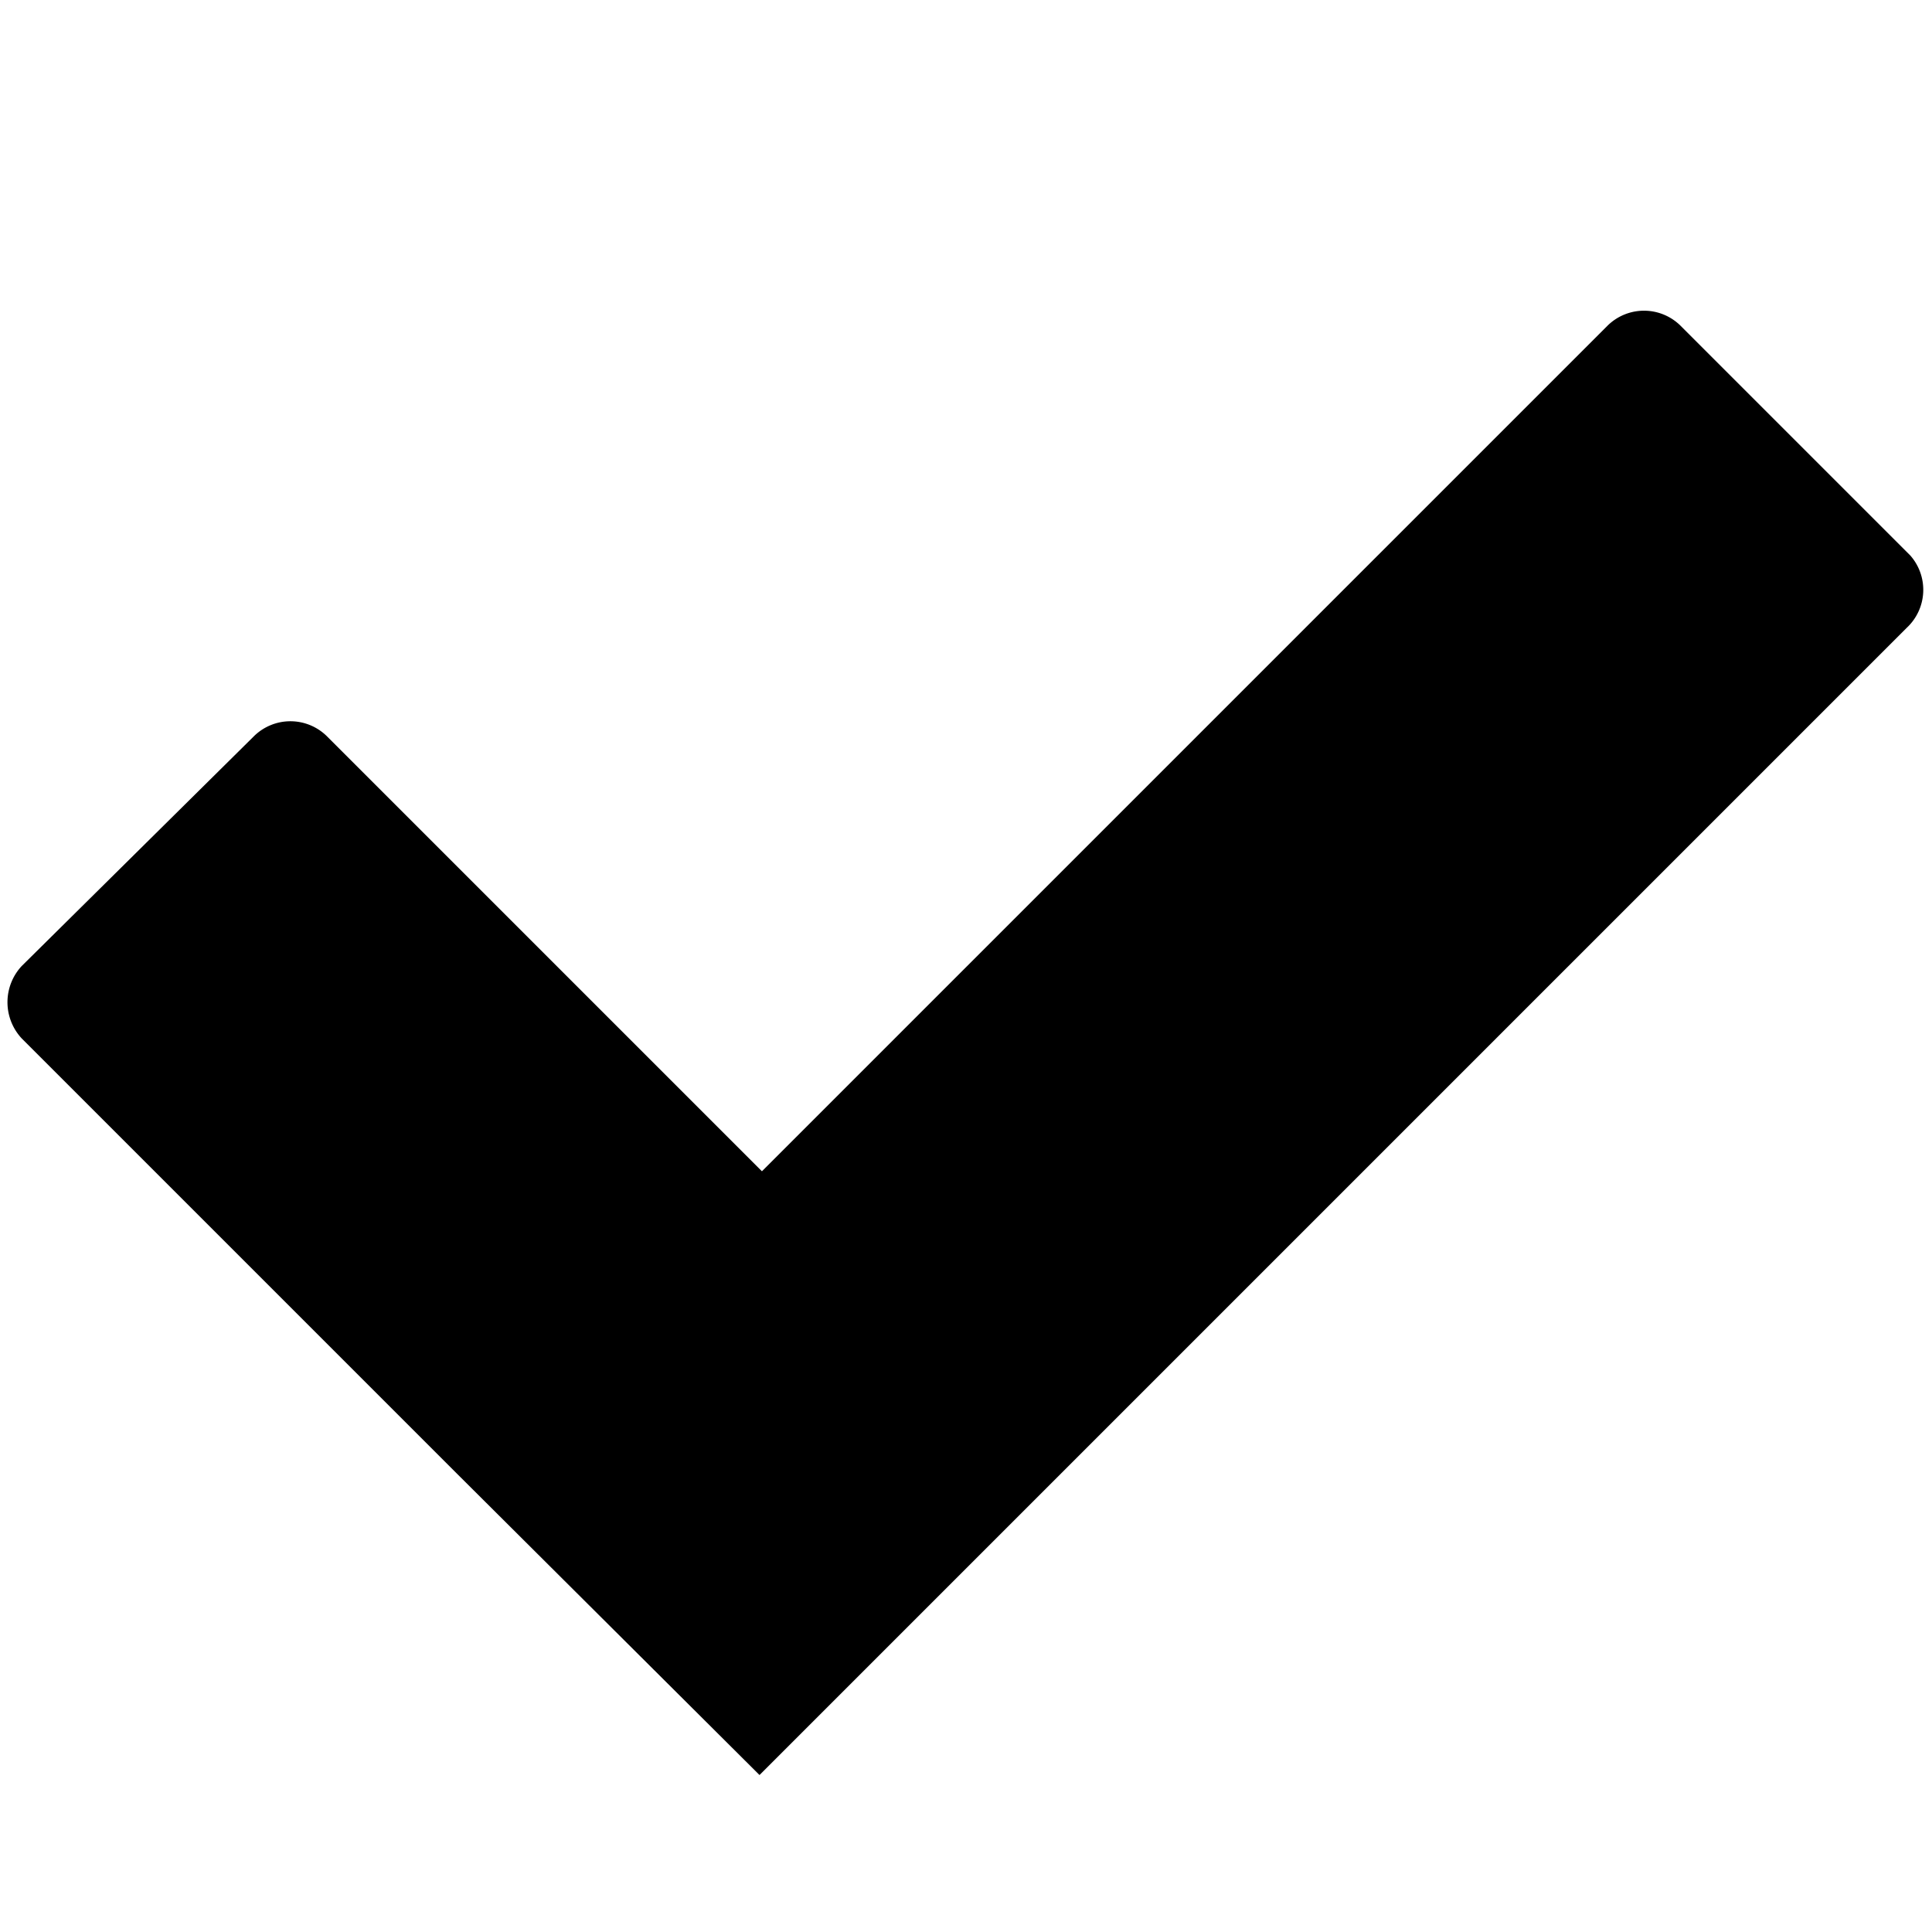 <svg xmlns="http://www.w3.org/2000/svg" viewBox="0 0 16 16"><title>approve-check</title><g id="Layer_1" data-name="Layer 1"><g id="New_Symbol_37" data-name="New Symbol 37"><path d="M15.82,4.6l-1.9-1.9a.43.43,0,0,0-.61,0l-7,7-3.6-3.6a.43.43,0,0,0-.61,0L.18,8a.44.44,0,0,0,0,.6l3.6,3.6h0l2.51,2.5h0l2.5-2.5,7-7A.43.43,0,0,0,15.82,4.6Z"/></g></g></svg>